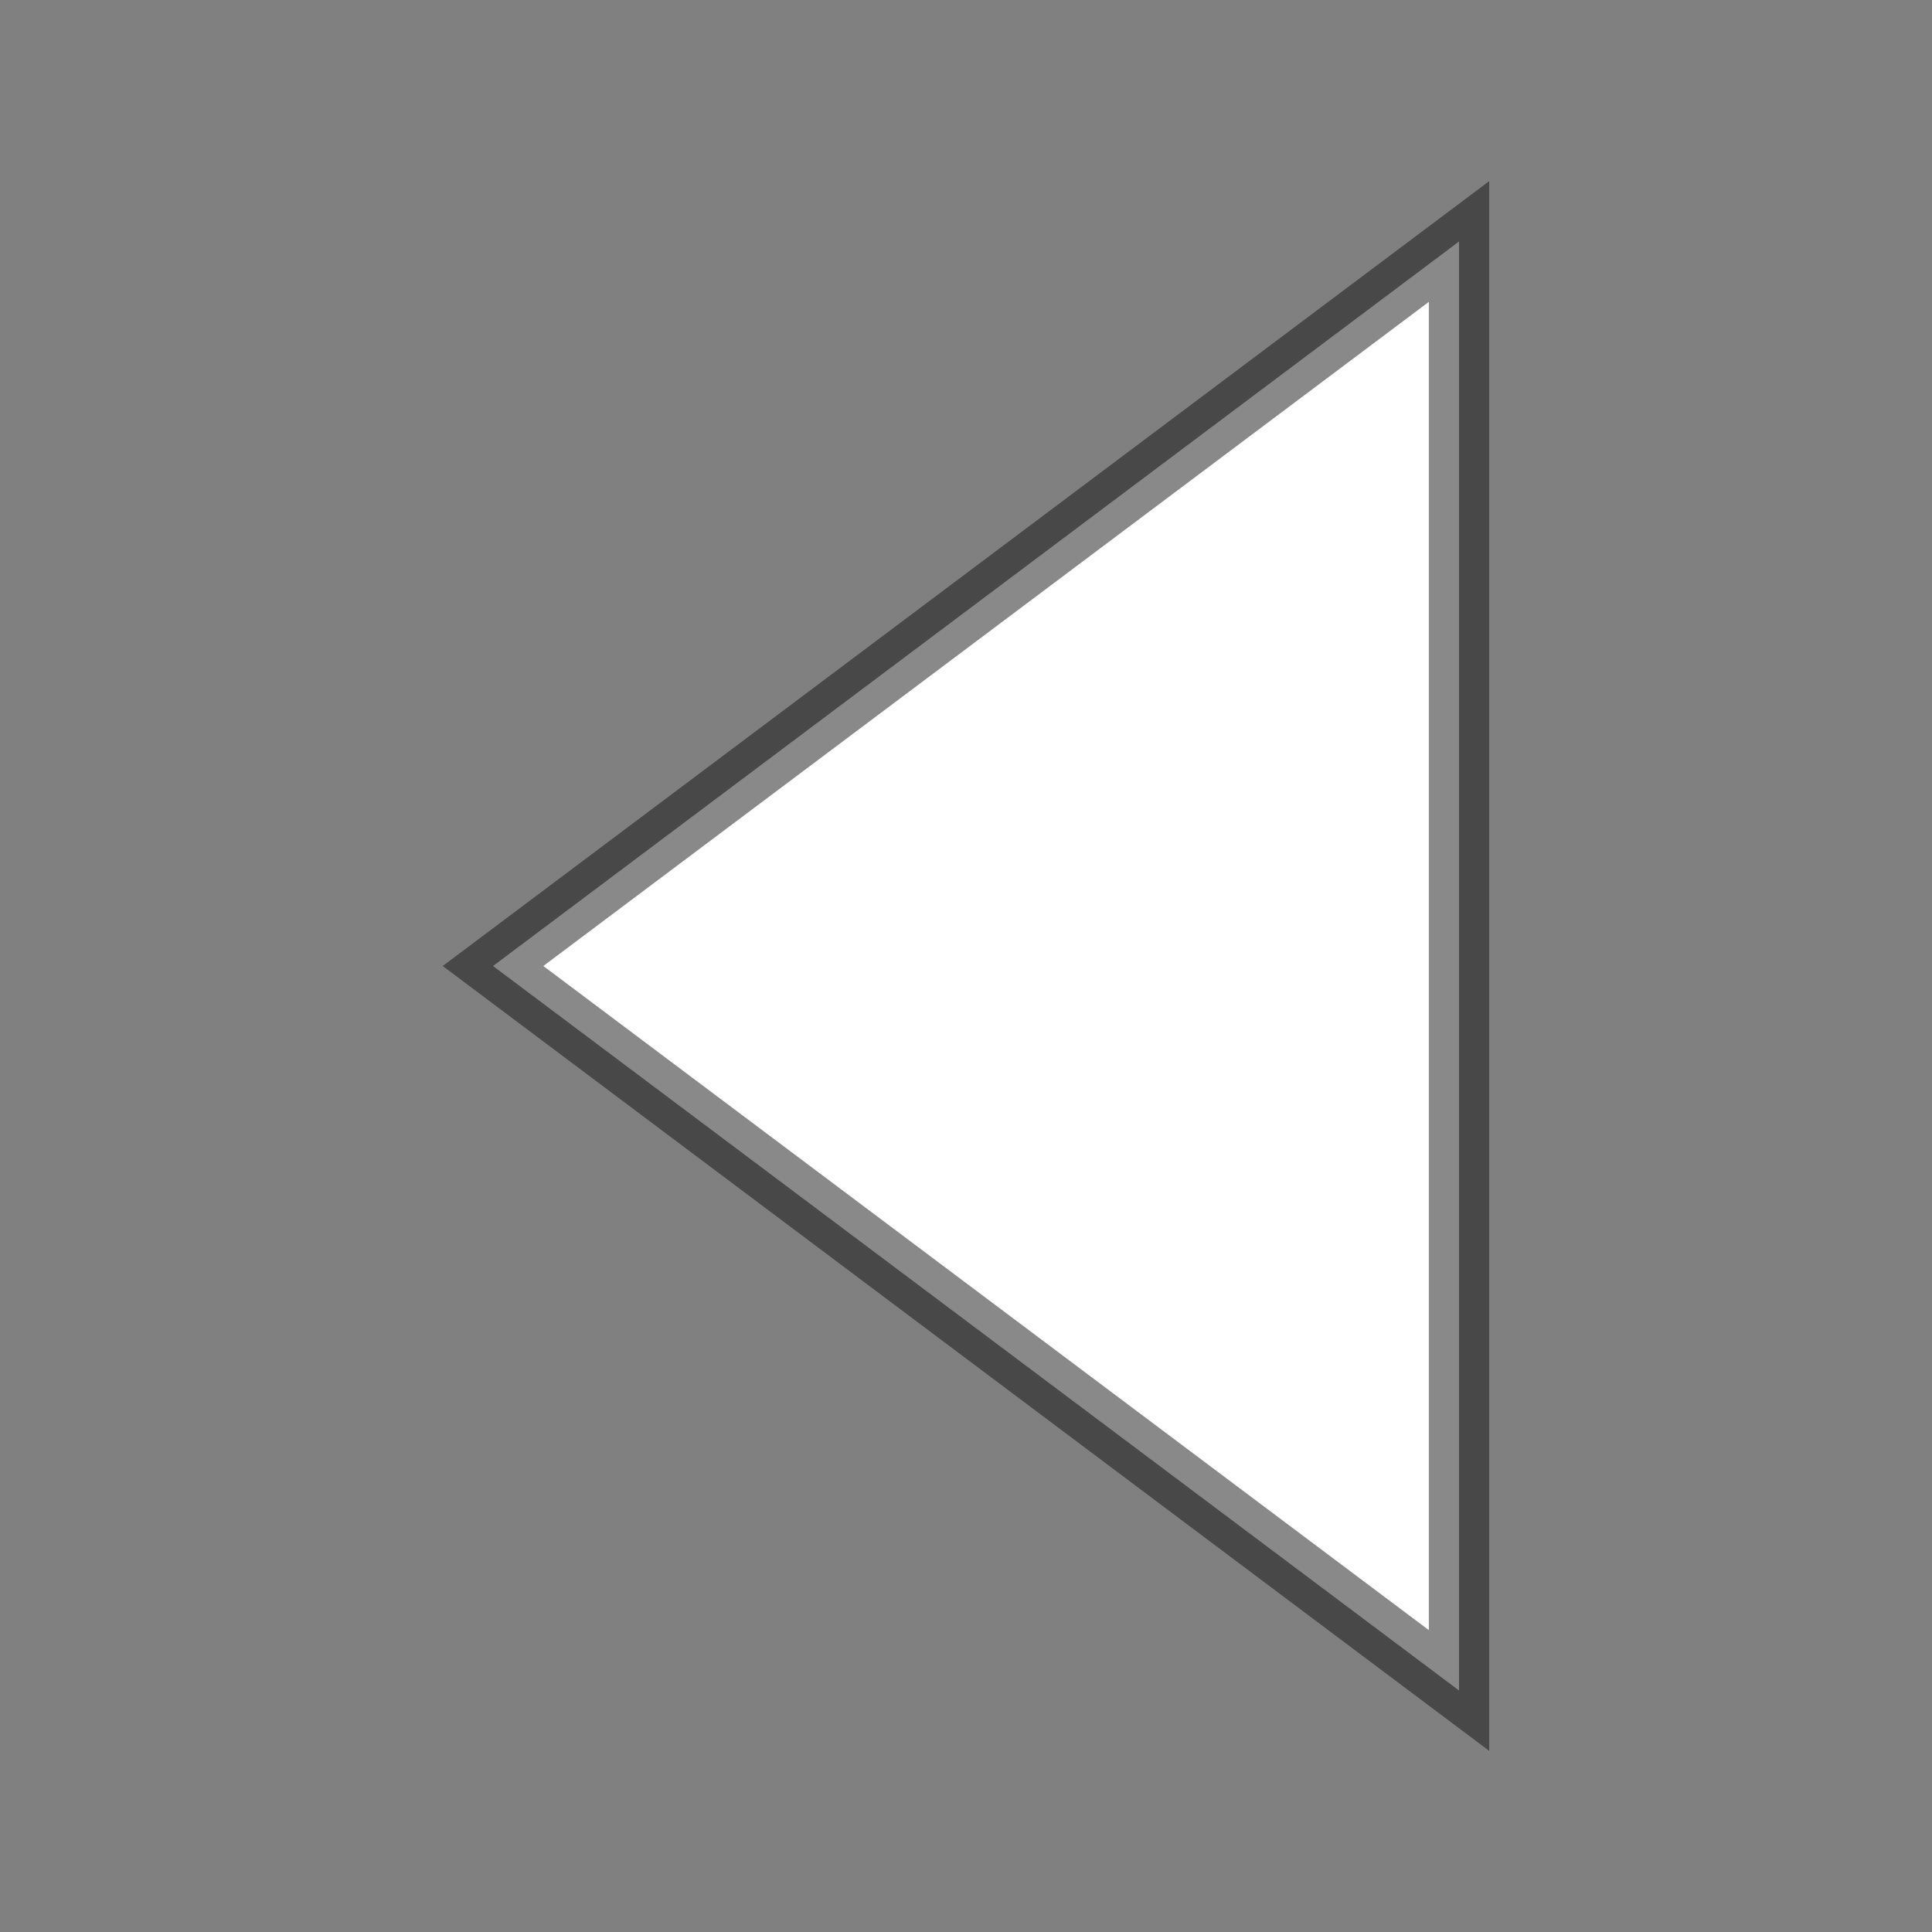 <svg height="32" viewBox="0 0 32 32" width="32" xmlns="http://www.w3.org/2000/svg"><rect x="0" y="0" width="32" height="32" fill="#808080" stroke="none"/><path d="m24.166 4-16 12 16 12z" fill="#fff" stroke="#100f0f" stroke-opacity=".49" stroke-width="1"/></svg>
